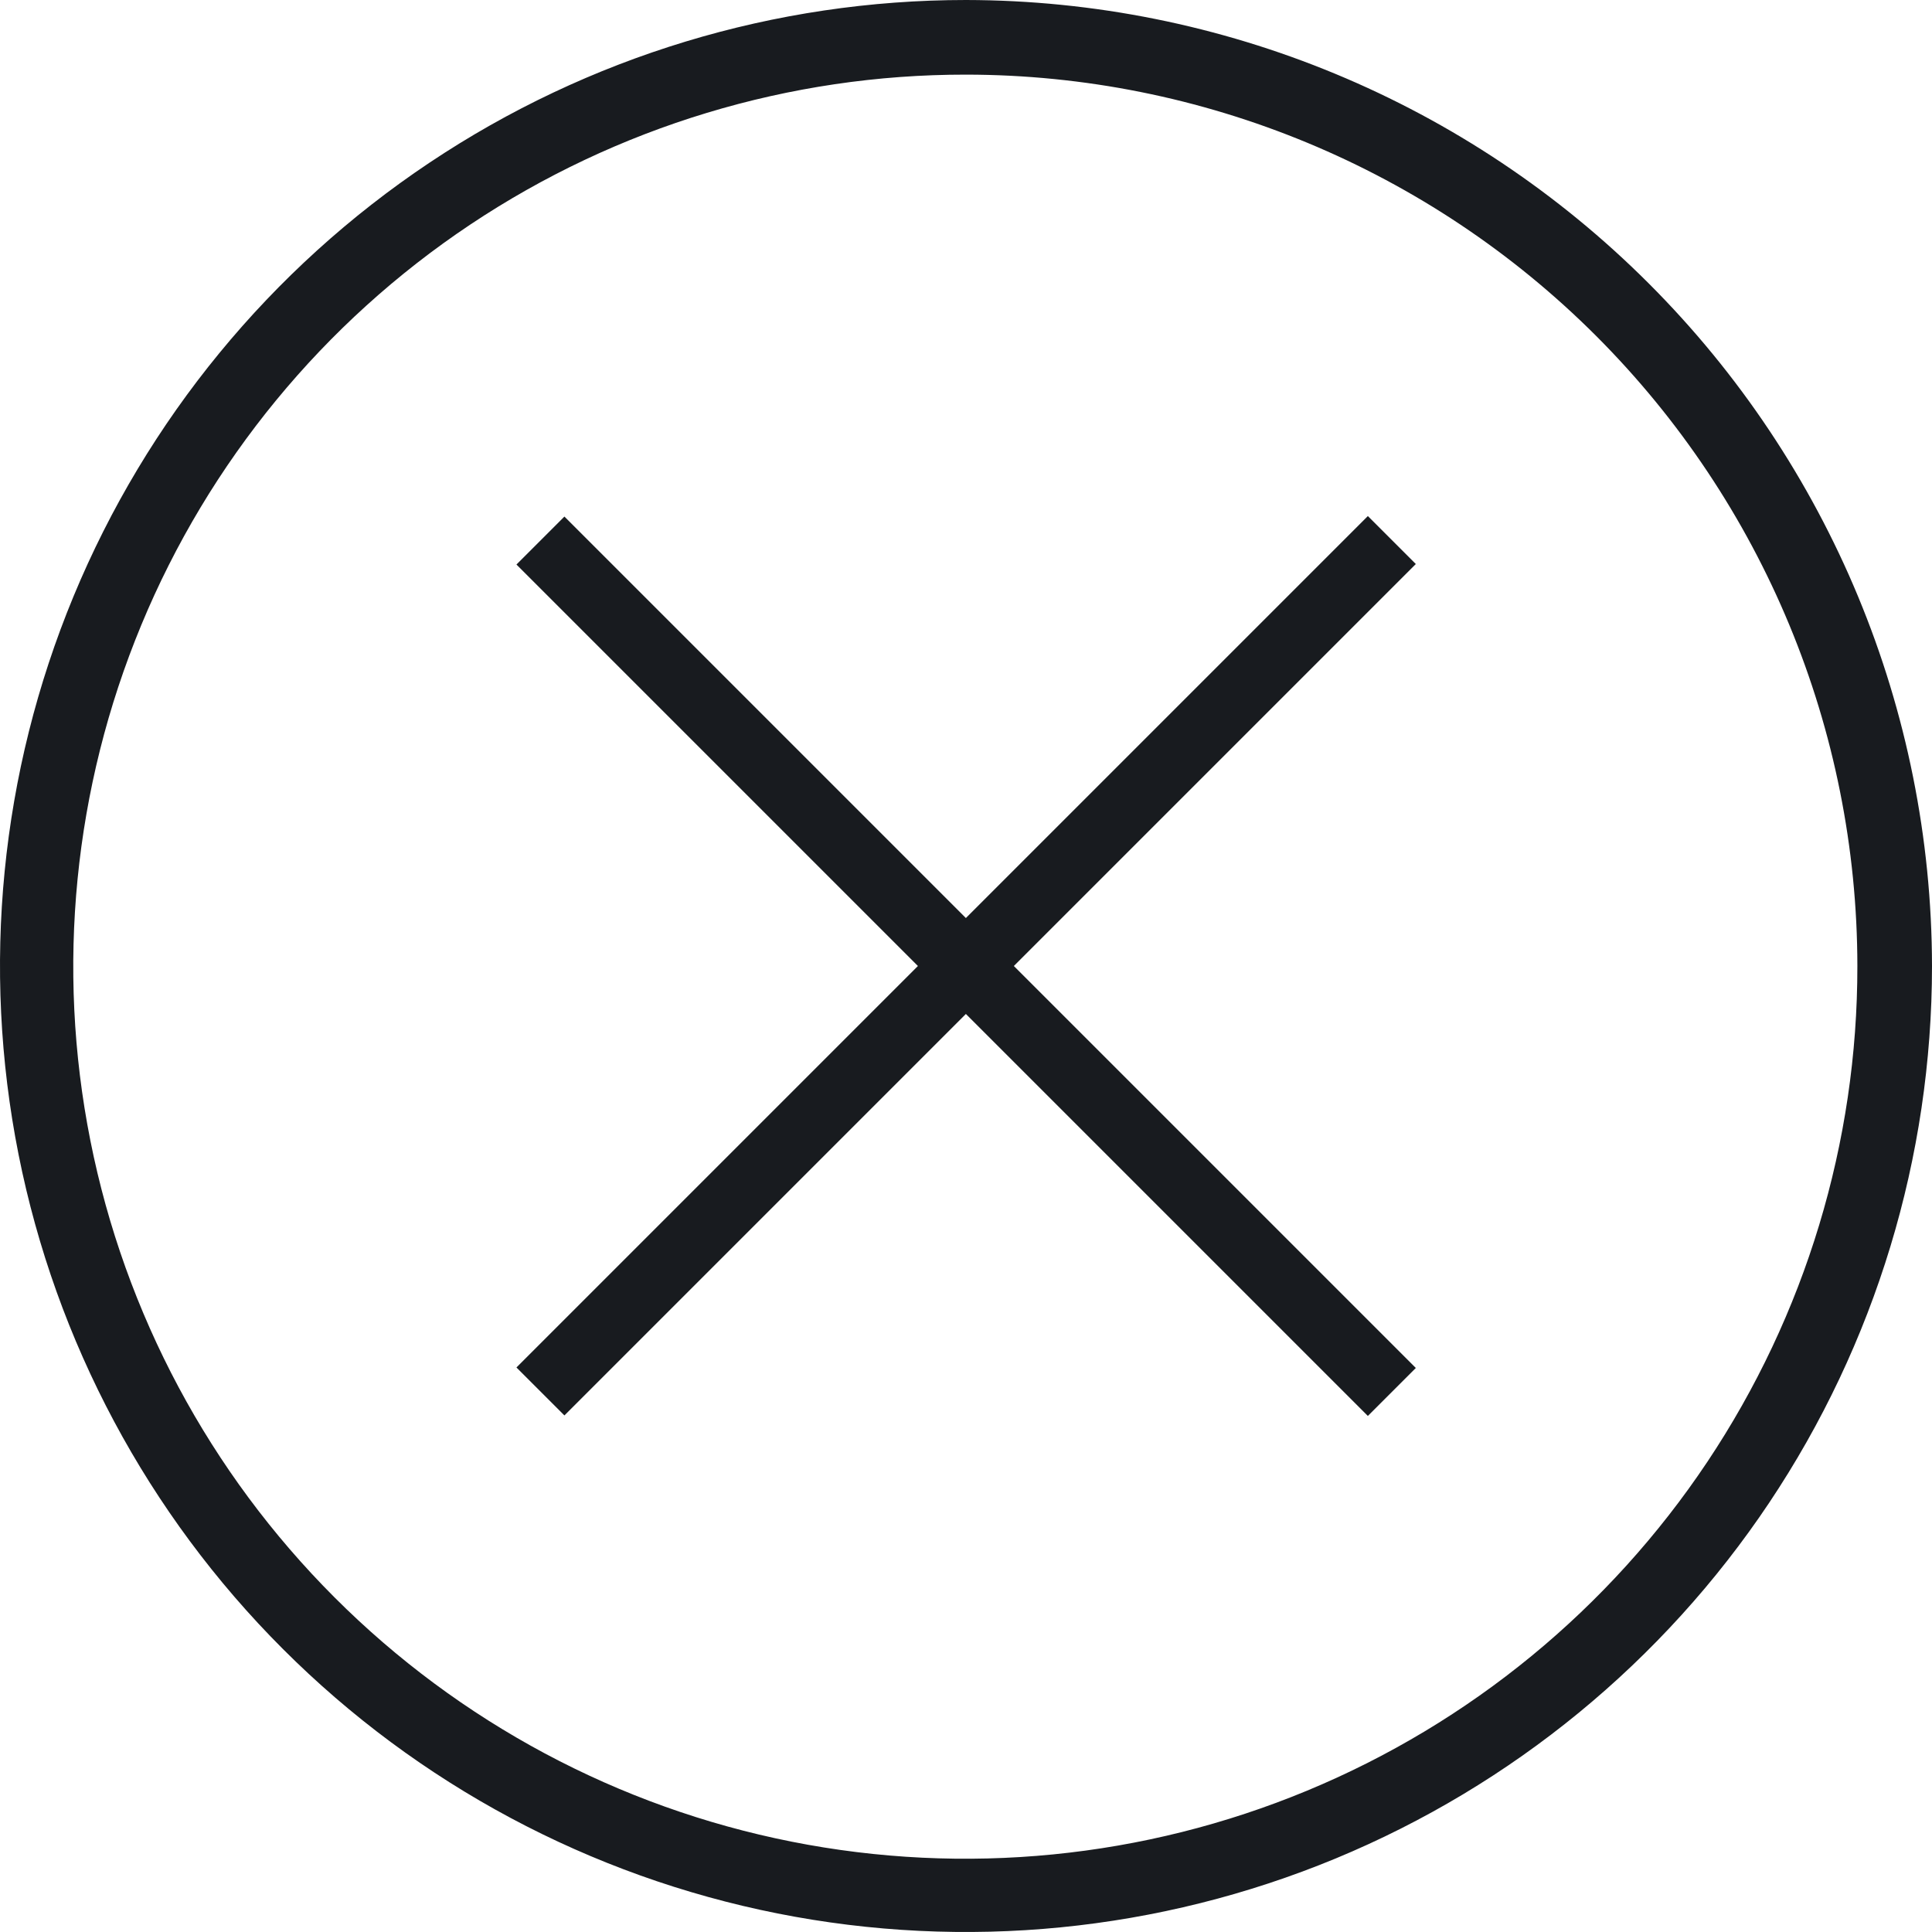 <svg width="35" height="35" viewBox="0 0 35 35" fill="none" xmlns="http://www.w3.org/2000/svg">
<path d="M17.5 0C14.039 0 10.655 1.026 7.778 2.949C4.9 4.872 2.657 7.605 1.332 10.803C0.008 14.001 -0.339 17.519 0.336 20.914C1.012 24.309 2.678 27.427 5.126 29.874C7.573 32.322 10.691 33.989 14.086 34.664C17.481 35.339 20.999 34.992 24.197 33.668C27.395 32.343 30.128 30.1 32.051 27.223C33.974 24.345 35 20.961 35 17.5C34.993 12.861 33.148 8.413 29.867 5.133C26.587 1.852 22.139 0.007 17.5 0V0ZM33.648 17.5C33.651 20.697 32.705 23.823 30.93 26.483C29.155 29.142 26.631 31.216 23.678 32.44C20.724 33.665 17.474 33.986 14.338 33.363C11.202 32.74 8.321 31.2 6.061 28.939C3.8 26.679 2.26 23.798 1.637 20.662C1.014 17.526 1.335 14.276 2.56 11.322C3.784 8.369 5.858 5.845 8.517 4.07C11.177 2.295 14.303 1.349 17.5 1.352C21.782 1.355 25.887 3.057 28.915 6.085C31.943 9.113 33.645 13.218 33.648 17.5Z" fill="#181B1F"/>
<path d="M24.78 9.349L9.356 24.773L10.225 25.642L25.649 10.218L24.78 9.349Z" fill="#181B1F"/>
<path d="M10.225 9.358L9.356 10.227L24.78 25.651L25.649 24.782L10.225 9.358Z" fill="#181B1F"/>
</svg>
